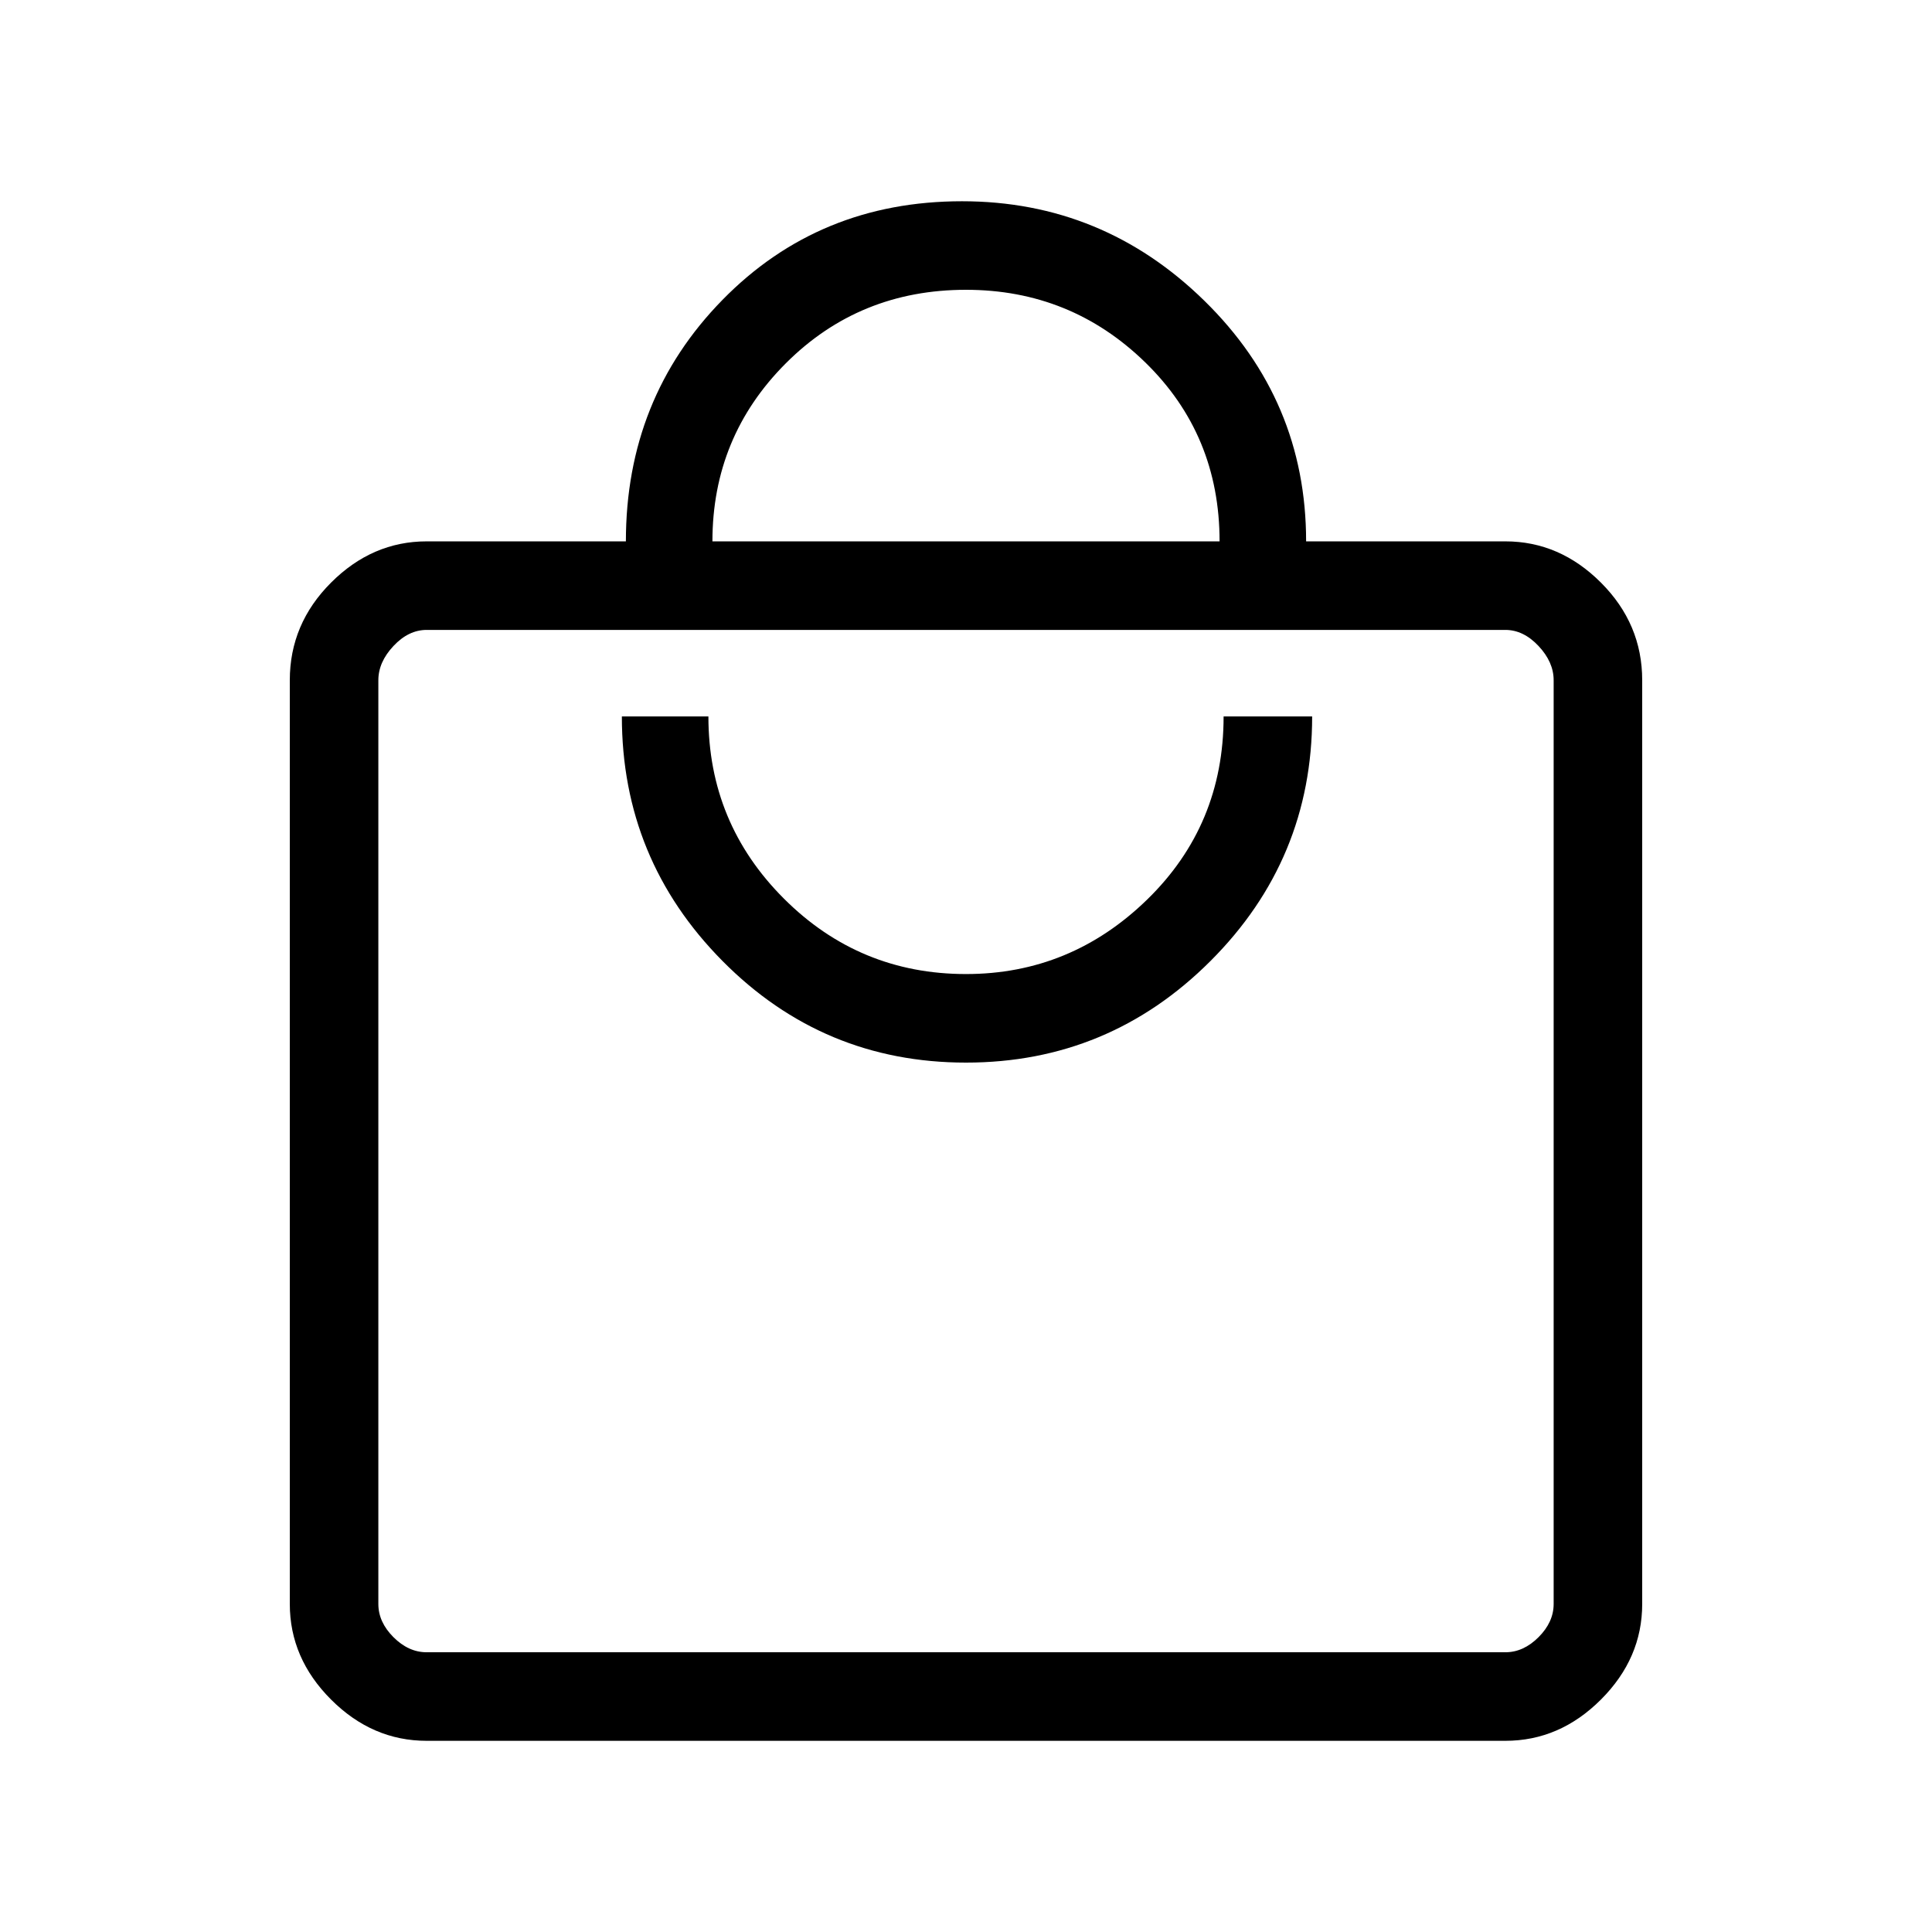 <svg xmlns="http://www.w3.org/2000/svg" height="48" width="48"><path d="M37.4 43.25H10.6q-1.35 0-2.375-1.025T7.2 39.85V16.9q0-1.4 1.025-2.425T10.6 13.45h4.95q0-3.55 2.4-6T23.9 5q3.5 0 6.025 2.475Q32.45 9.95 32.45 13.45h4.95q1.35 0 2.375 1.025T40.8 16.9v22.95q0 1.35-1.025 2.375T37.4 43.25Zm-19.7-29.8h12.6q0-2.65-1.85-4.45Q26.6 7.2 24 7.2q-2.65 0-4.475 1.825Q17.7 10.85 17.7 13.45Zm19.7 27.6q.45 0 .825-.375.375-.375.375-.825V16.9q0-.45-.375-.85-.375-.4-.825-.4H10.6q-.45 0-.825.4-.375.4-.375.85v22.95q0 .45.375.825.375.375.825.375ZM24 26.4q3.55 0 6.075-2.525Q32.6 21.35 32.6 17.8h-2.2q0 2.7-1.9 4.55-1.9 1.85-4.5 1.85-2.65 0-4.525-1.875Q17.6 20.45 17.6 17.8h-2.15q0 3.55 2.5 6.075Q20.45 26.4 24 26.4ZM9.4 15.65V41.05v-25.4Z"/></svg>